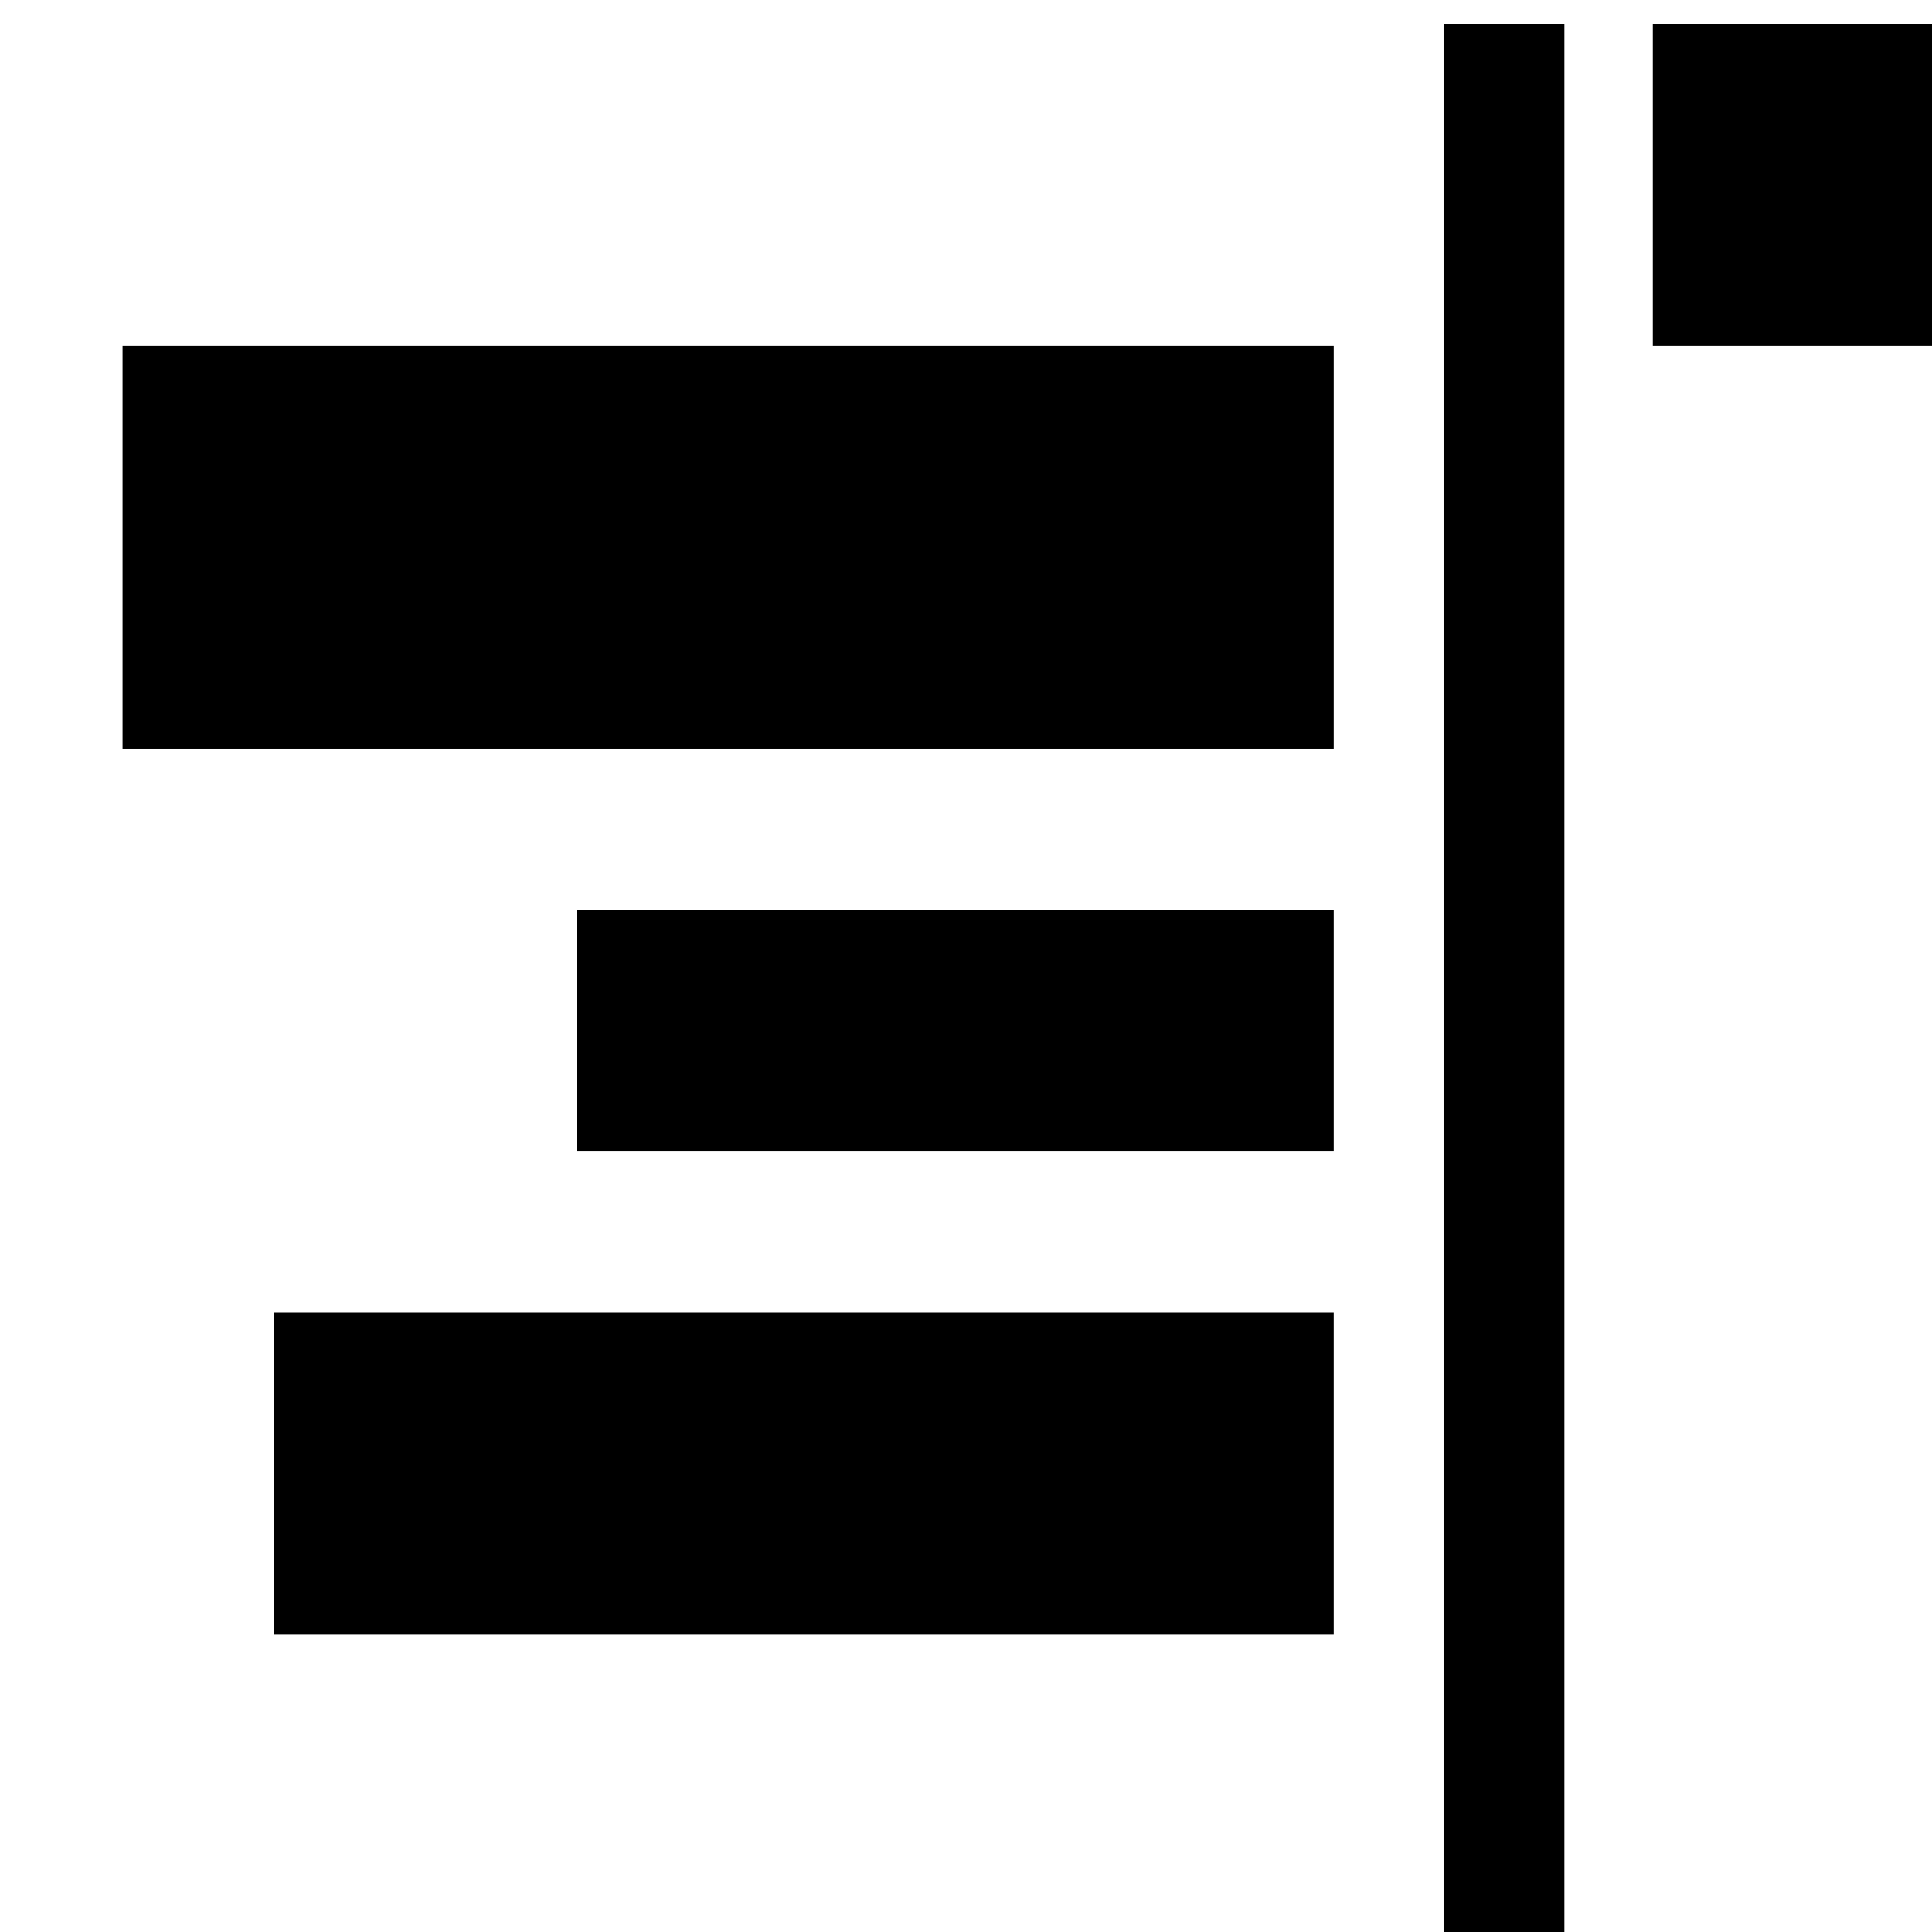 <?xml version="1.0" encoding="UTF-8" standalone="no"?>
<svg
   xmlns:dc="http://purl.org/dc/elements/1.1/"
   xmlns:cc="http://creativecommons.org/ns#"
   xmlns:rdf="http://www.w3.org/1999/02/22-rdf-syntax-ns#"
   xmlns:svg="http://www.w3.org/2000/svg"
   xmlns="http://www.w3.org/2000/svg"
   xmlns:sodipodi="http://sodipodi.sourceforge.net/DTD/sodipodi-0.dtd"
   xmlns:inkscape="http://www.inkscape.org/namespaces/inkscape"
   version="1.1"
   id="svg1"
   width="16"
   height="16"
   viewBox="0 0 16 16"
   sodipodi:docname="align-horizontal-right-to-anchor-symbolic.svg"
   inkscape:version="1.0alpha2 (e9298ea62f, 2019-07-05, custom)">


  
  <defs
     id="defs590" />
  <sodipodi:namedview
     inkscape:snap-global="false"
     objecttolerance="10"
     gridtolerance="10"
     guidetolerance="10"
     id="namedview"
     showgrid="true"
     inkscape:zoom="31.5625"
     inkscape:cx="8"
     inkscape:cy="8"
     inkscape:window-width="1360"
     inkscape:window-height="704"
     inkscape:window-x="0"
     inkscape:window-y="27"
     inkscape:window-maximized="1"
     inkscape:current-layer="svg1">
    <inkscape:grid
       type="xygrid"
       id="grid" />
  </sodipodi:namedview>
  <g
     transform="matrix(0.667,0,0,0.667,-696,-396.908)"
     inkscape:label="00267"
     id="align-horizontal-right-to-anchor">
    <path
       inkscape:connector-curvature="0"
       id="rect22036"
       d="m 1044,595.362 h 24 v 24 h -24 z"
       style="opacity:0;fill:none" />
    <path
       inkscape:connector-curvature="0"
       id="rect22038"
       d="m 1064,595.362 h 4 v 4 h -4 z"
       style="opacity:1" />
    <path
       inkscape:connector-curvature="0"
       id="rect22040"
       d="m 1061.402,595.362 h 1.5 v 24 h -1.5 z"
       style="opacity:1;stroke-width:1.225"
        />
    <path
       inkscape:connector-curvature="0"
       id="rect22042"
       d="m 1045,599.362 h 15.038 v 5 H 1045 Z"
       style="opacity:1;stroke-width:0.969" />
    <path
       inkscape:connector-curvature="0"
       id="rect22044"
       d="m 1050.639,606.362 h 9.399 v 3 h -9.399 z"
       style="opacity:1;stroke-width:0.969" />
    <path
       inkscape:connector-curvature="0"
       id="rect22046"
       d="m 1046.88,611.362 h 13.158 v 4 h -13.158 z"
       style="opacity:1;stroke-width:0.969" />
  </g>
</svg>
